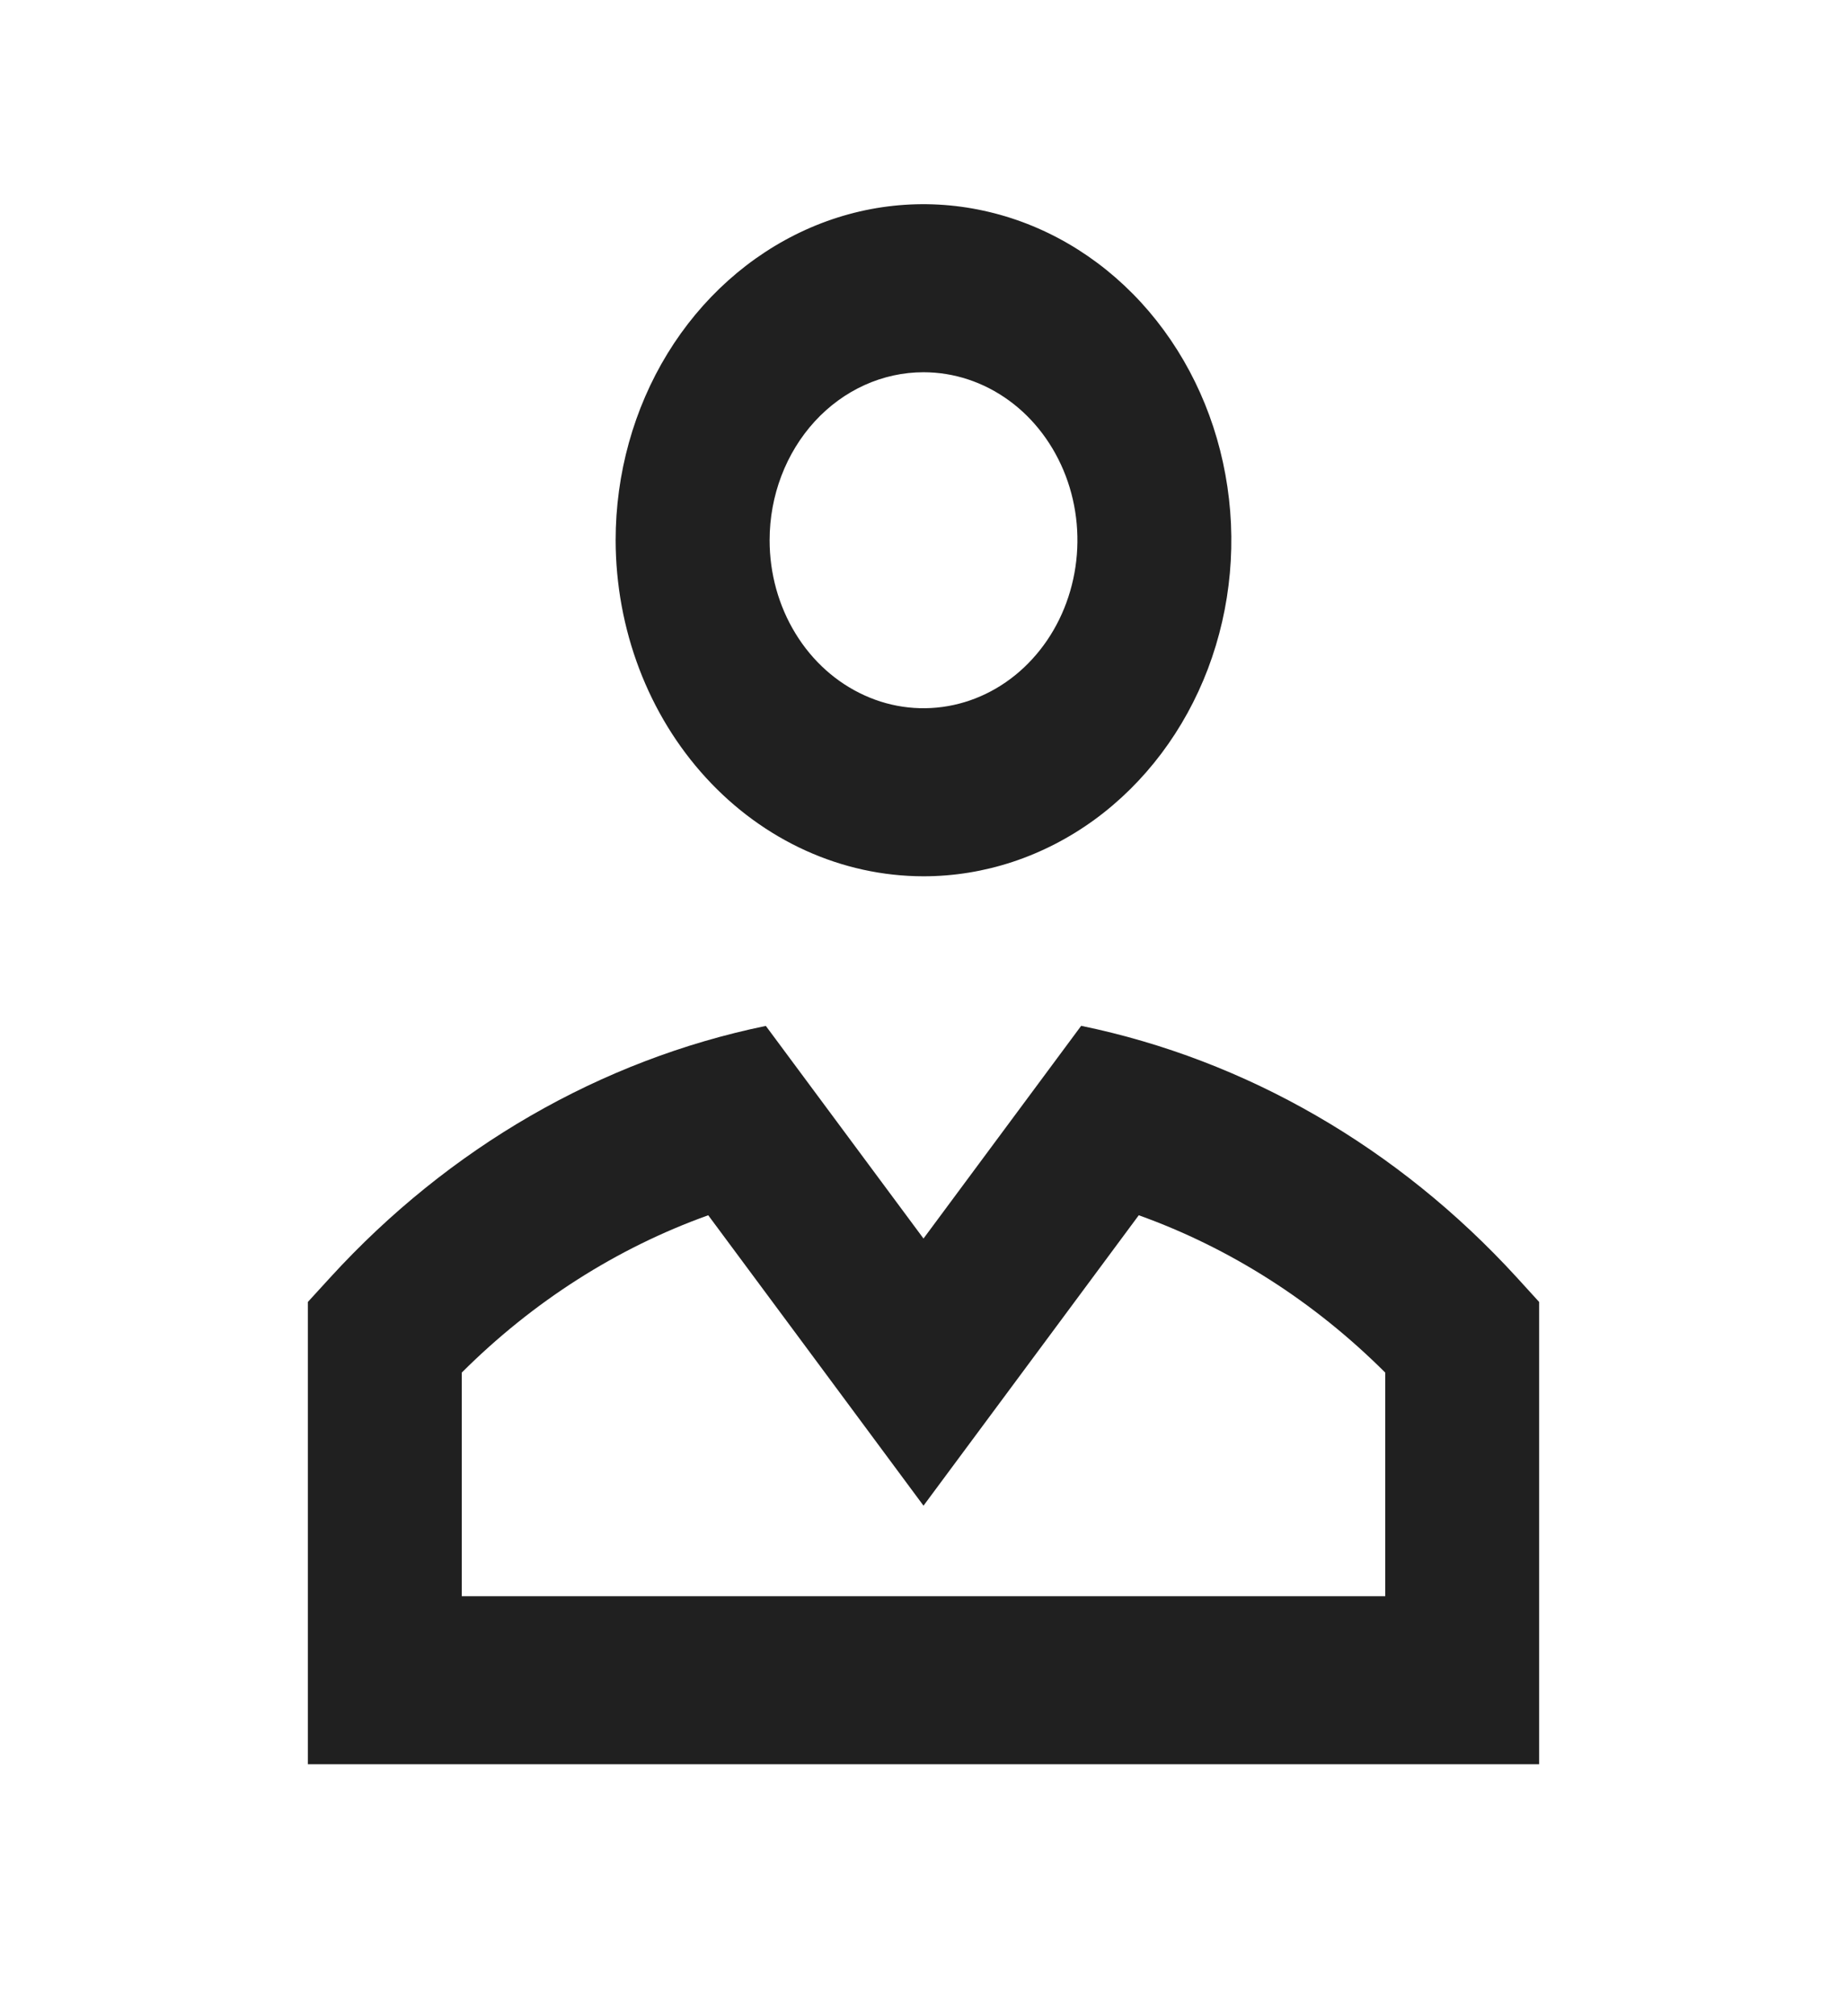 <svg width="22" height="24" viewBox="0 0 22 24" fill="none" xmlns="http://www.w3.org/2000/svg">
<path d="M11 10.431C11.725 10.431 12.434 10.196 13.037 9.757C13.64 9.317 14.11 8.692 14.388 7.961C14.665 7.23 14.738 6.426 14.596 5.65C14.455 4.874 14.106 4.162 13.593 3.602C13.08 3.043 12.427 2.662 11.715 2.508C11.004 2.353 10.267 2.432 9.597 2.735C8.927 3.038 8.354 3.551 7.951 4.208C7.548 4.866 7.333 5.64 7.333 6.431C7.335 7.491 7.721 8.508 8.409 9.258C9.096 10.008 10.028 10.43 11 10.431ZM11 4.431C11.363 4.431 11.717 4.548 12.019 4.768C12.32 4.987 12.555 5.3 12.694 5.665C12.833 6.031 12.869 6.433 12.798 6.821C12.727 7.209 12.553 7.565 12.296 7.845C12.04 8.125 11.713 8.315 11.358 8.392C11.002 8.469 10.633 8.43 10.299 8.278C9.964 8.127 9.677 7.871 9.476 7.542C9.274 7.213 9.167 6.826 9.167 6.431C9.167 5.9 9.361 5.392 9.704 5.017C10.048 4.642 10.514 4.431 11 4.431ZM18.065 15.204C16.652 13.66 14.844 12.616 12.878 12.211L11 14.743L9.122 12.212C7.156 12.617 5.348 13.66 3.935 15.205L3.667 15.498V21.001H18.333V15.498L18.065 15.204ZM16.5 19.001H5.5V16.339C6.346 15.495 7.347 14.856 8.436 14.466L9.575 16.001L11 17.923L12.425 16.002L13.564 14.466C14.653 14.856 15.654 15.495 16.5 16.339V19.001Z" fill="#202020"/>
</svg>
